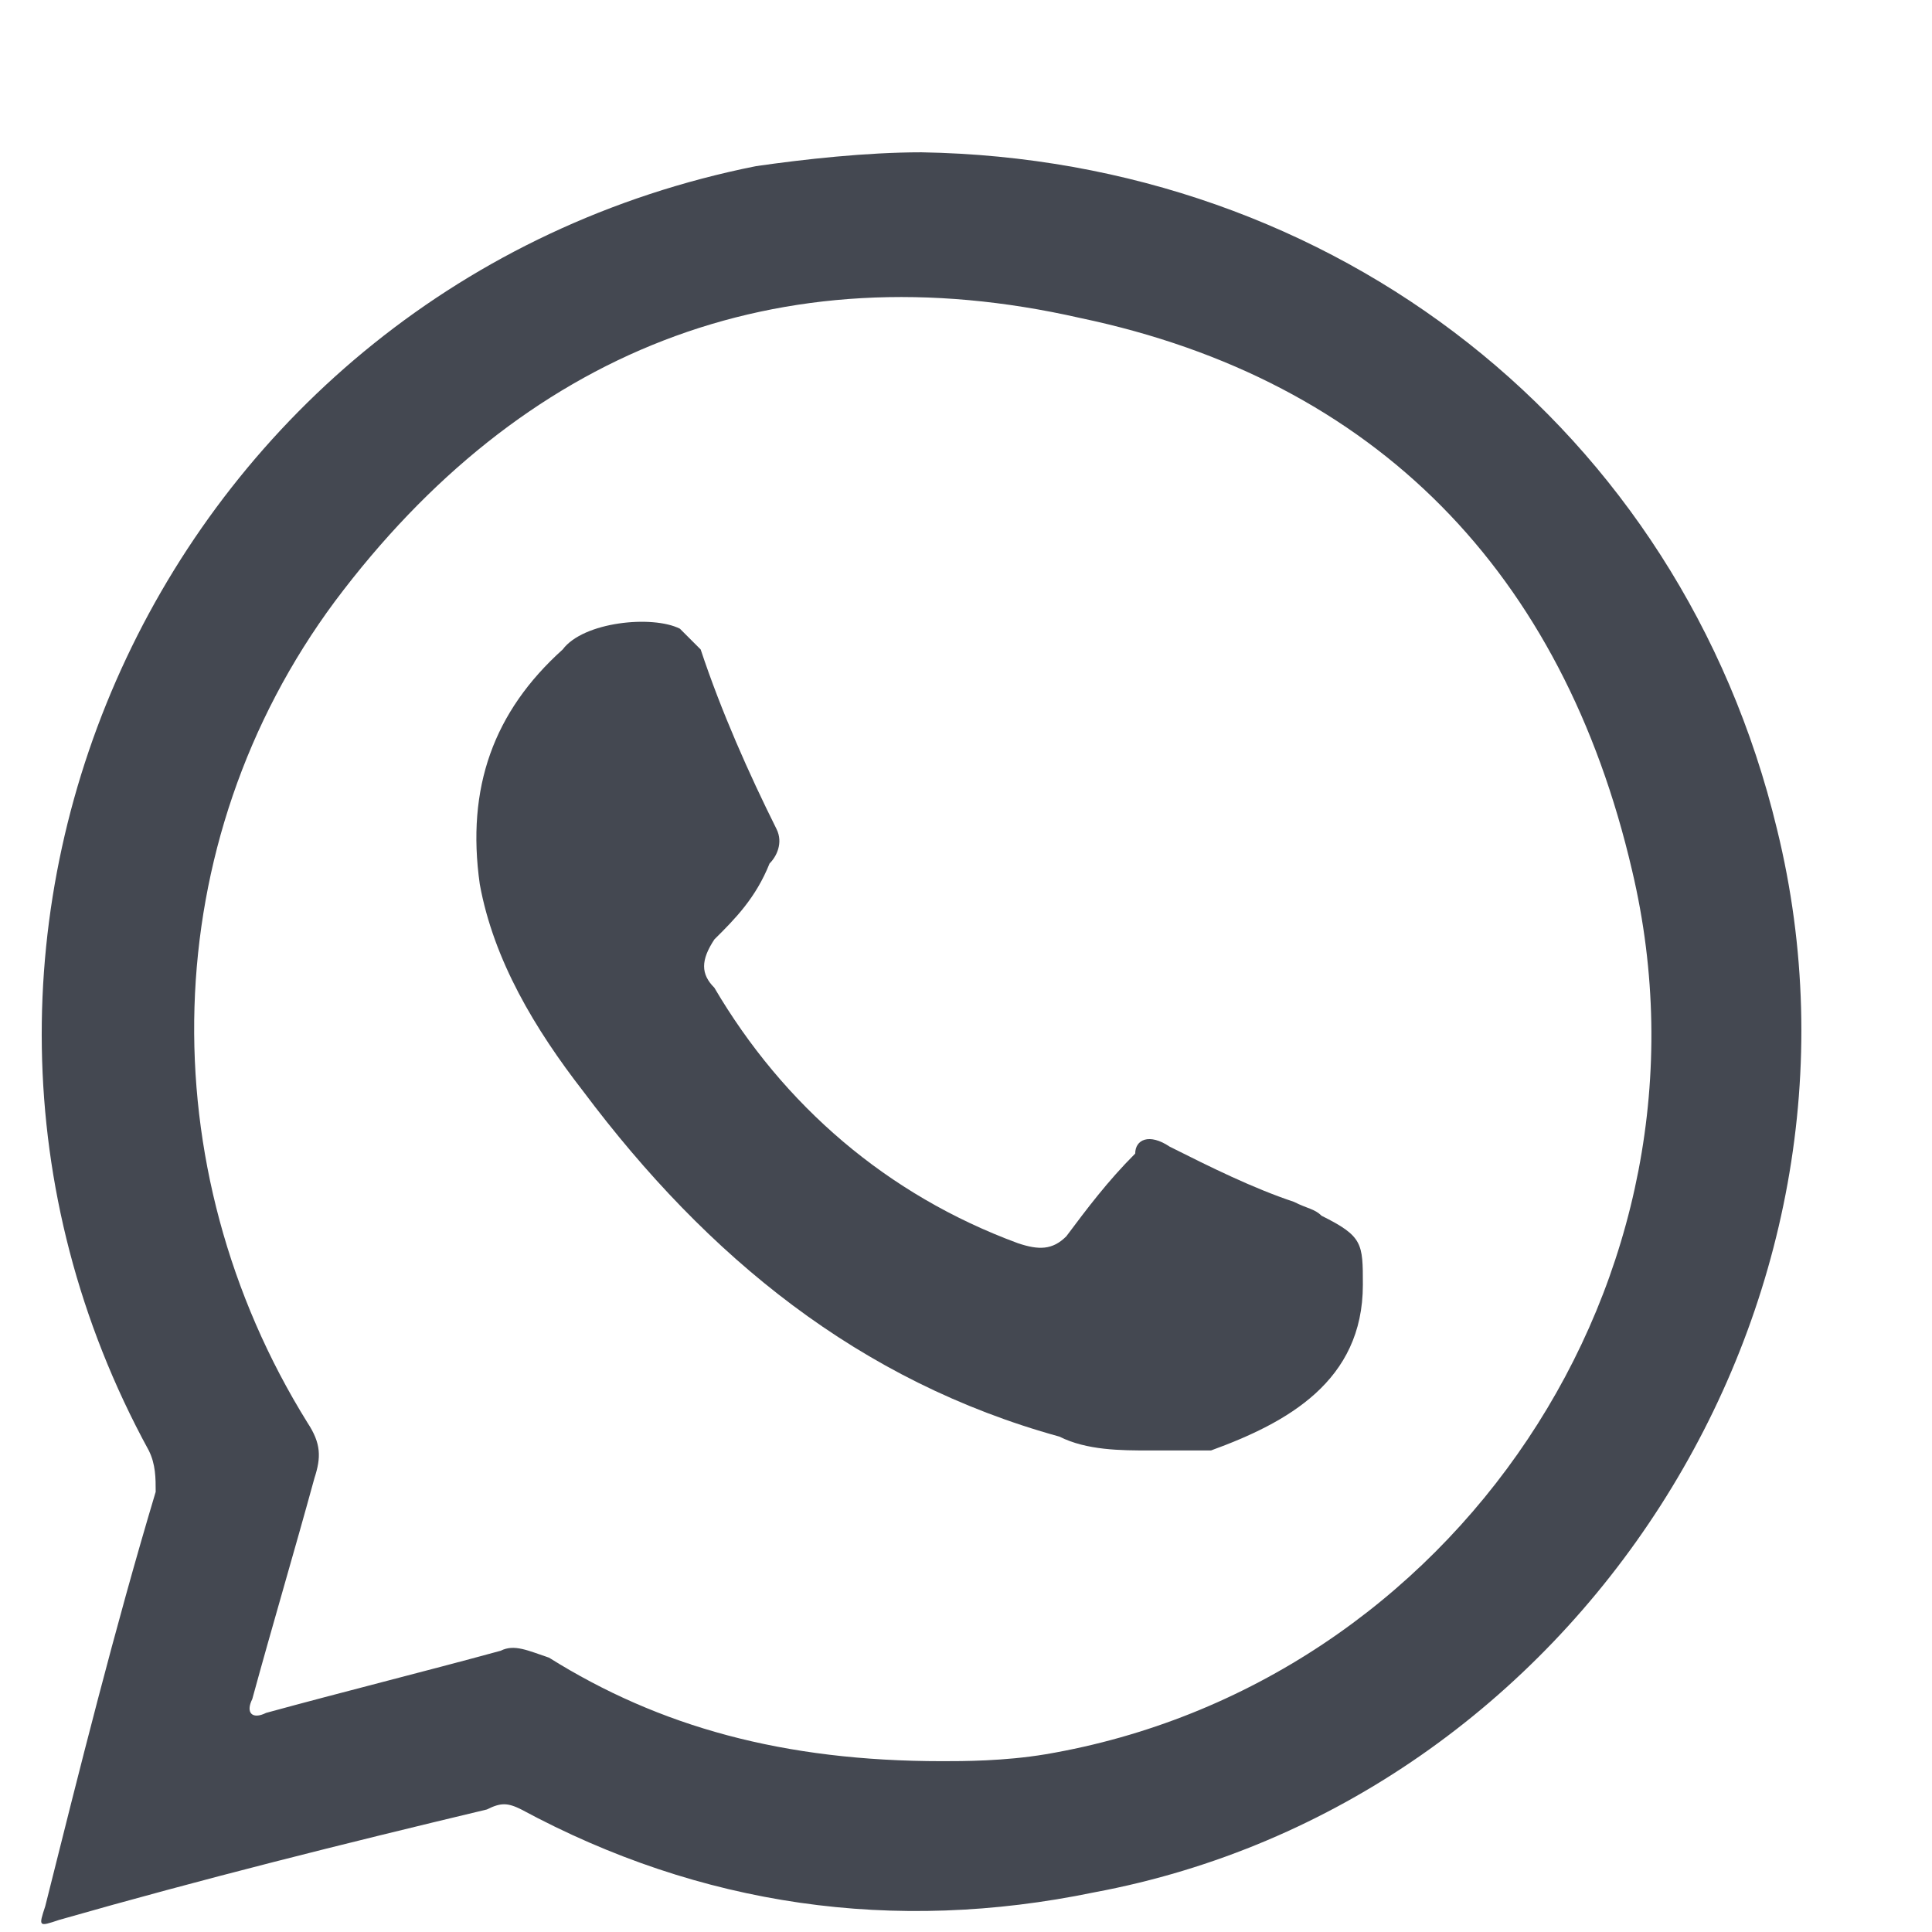 <svg width="12" height="12" viewBox="0 0 12 12" fill="none" xmlns="http://www.w3.org/2000/svg">
<path fill-rule="evenodd" clip-rule="evenodd" d="M11.037 5.149C10.437 2.661 8.294 0.989 5.723 0.946C5.381 0.946 4.995 0.989 4.695 1.032C1.053 1.761 -0.833 5.792 0.924 9.009C0.967 9.095 0.967 9.181 0.967 9.266C0.71 10.124 0.496 10.982 0.281 11.84C0.239 11.968 0.239 11.968 0.367 11.925C1.267 11.668 2.124 11.454 3.024 11.239C3.11 11.196 3.152 11.196 3.238 11.239C4.352 11.84 5.552 12.011 6.795 11.754C9.794 11.196 11.765 8.108 11.037 5.149ZM6.495 10.896C6.238 10.939 5.981 10.939 5.852 10.939C4.866 10.939 4.095 10.725 3.41 10.296C3.281 10.253 3.195 10.21 3.11 10.253C2.638 10.382 2.124 10.51 1.653 10.639C1.567 10.682 1.524 10.639 1.567 10.553C1.696 10.081 1.824 9.652 1.953 9.181C1.995 9.052 1.995 8.966 1.91 8.837C0.924 7.251 0.967 5.235 2.081 3.734C3.238 2.19 4.824 1.546 6.709 1.975C8.551 2.361 9.708 3.562 10.137 5.406C10.737 7.937 9.023 10.467 6.495 10.896Z" fill="#444851"/>
<path fill-rule="evenodd" clip-rule="evenodd" d="M7.137 9.009C6.965 9.009 6.751 9.009 6.58 8.923C5.337 8.58 4.394 7.808 3.623 6.779C3.323 6.393 3.066 5.964 2.98 5.492C2.895 4.892 3.066 4.42 3.495 4.034C3.623 3.862 4.052 3.819 4.223 3.905C4.266 3.948 4.309 3.991 4.352 4.034C4.48 4.42 4.652 4.806 4.823 5.149C4.866 5.235 4.823 5.321 4.78 5.363C4.694 5.578 4.566 5.707 4.437 5.835C4.352 5.964 4.352 6.05 4.437 6.135C4.866 6.865 5.509 7.422 6.323 7.722C6.451 7.765 6.537 7.765 6.623 7.679C6.751 7.508 6.88 7.336 7.051 7.165C7.051 7.079 7.137 7.036 7.265 7.122C7.522 7.251 7.78 7.379 8.037 7.465C8.122 7.508 8.165 7.508 8.208 7.551C8.465 7.679 8.465 7.722 8.465 7.98C8.465 8.58 7.994 8.837 7.522 9.009C7.394 9.009 7.265 9.009 7.137 9.009Z" fill="#444851"/>
</svg>
